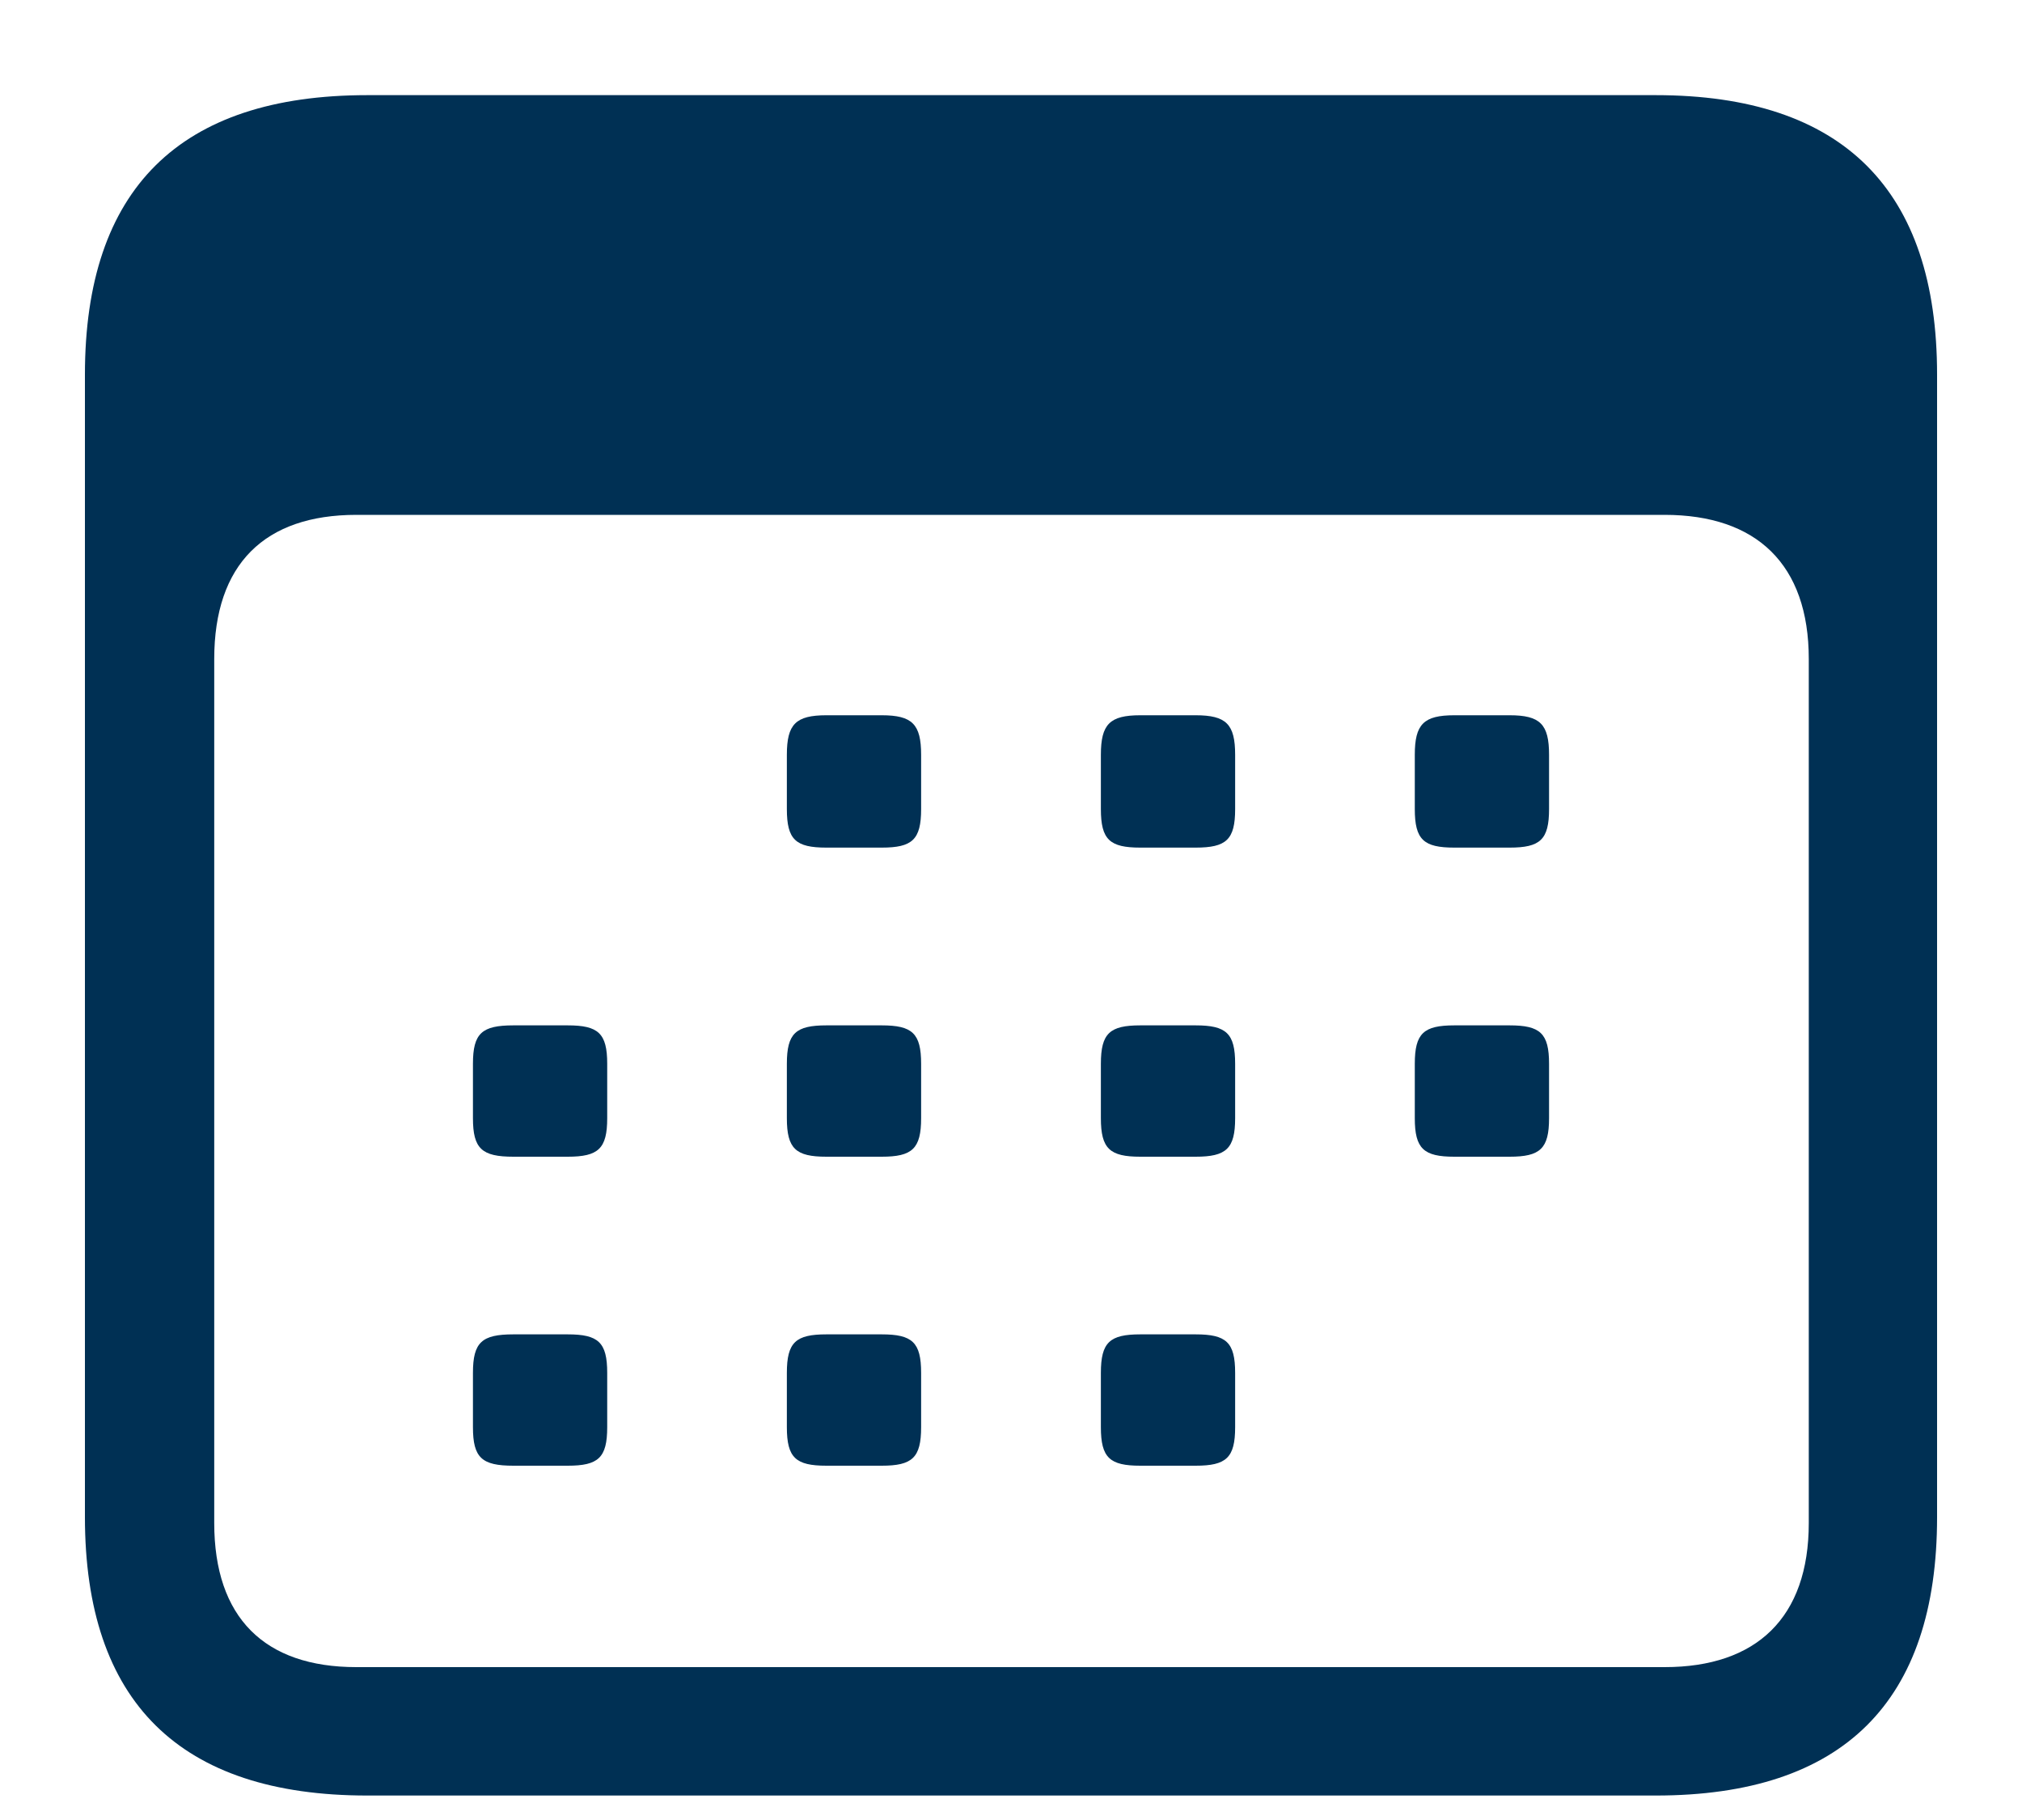 <svg width="20" height="18" viewBox="0 0 20 18" fill="none" xmlns="http://www.w3.org/2000/svg">
<path id="calendar" d="M3.633 17.758H16.377C18.232 17.758 19.16 16.83 19.16 15.004V3.705C19.16 1.879 18.232 0.941 16.377 0.941H3.633C1.777 0.941 0.84 1.869 0.84 3.705V15.004C0.84 16.83 1.777 17.758 3.633 17.758ZM3.525 16.488C2.617 16.488 2.119 16 2.119 15.062V6.518C2.119 5.58 2.617 5.092 3.525 5.092H16.465C17.373 5.092 17.891 5.58 17.891 6.518V15.062C17.891 16 17.373 16.488 16.465 16.488H3.525ZM8.174 8.383H8.721C9.023 8.383 9.111 8.305 9.111 8.002V7.465C9.111 7.162 9.023 7.074 8.721 7.074H8.174C7.871 7.074 7.783 7.162 7.783 7.465V8.002C7.783 8.305 7.871 8.383 8.174 8.383ZM11.279 8.383H11.826C12.129 8.383 12.217 8.305 12.217 8.002V7.465C12.217 7.162 12.129 7.074 11.826 7.074H11.279C10.977 7.074 10.889 7.162 10.889 7.465V8.002C10.889 8.305 10.977 8.383 11.279 8.383ZM14.385 8.383H14.932C15.234 8.383 15.322 8.305 15.322 8.002V7.465C15.322 7.162 15.234 7.074 14.932 7.074H14.385C14.082 7.074 13.994 7.162 13.994 7.465V8.002C13.994 8.305 14.082 8.383 14.385 8.383ZM5.078 11.44H5.615C5.918 11.44 6.006 11.361 6.006 11.059V10.521C6.006 10.219 5.918 10.141 5.615 10.141H5.078C4.766 10.141 4.678 10.219 4.678 10.521V11.059C4.678 11.361 4.766 11.44 5.078 11.44ZM8.174 11.44H8.721C9.023 11.44 9.111 11.361 9.111 11.059V10.521C9.111 10.219 9.023 10.141 8.721 10.141H8.174C7.871 10.141 7.783 10.219 7.783 10.521V11.059C7.783 11.361 7.871 11.44 8.174 11.44ZM11.279 11.44H11.826C12.129 11.44 12.217 11.361 12.217 11.059V10.521C12.217 10.219 12.129 10.141 11.826 10.141H11.279C10.977 10.141 10.889 10.219 10.889 10.521V11.059C10.889 11.361 10.977 11.44 11.279 11.44ZM14.385 11.44H14.932C15.234 11.44 15.322 11.361 15.322 11.059V10.521C15.322 10.219 15.234 10.141 14.932 10.141H14.385C14.082 10.141 13.994 10.219 13.994 10.521V11.059C13.994 11.361 14.082 11.44 14.385 11.44ZM5.078 14.496H5.615C5.918 14.496 6.006 14.418 6.006 14.115V13.578C6.006 13.275 5.918 13.197 5.615 13.197H5.078C4.766 13.197 4.678 13.275 4.678 13.578V14.115C4.678 14.418 4.766 14.496 5.078 14.496ZM8.174 14.496H8.721C9.023 14.496 9.111 14.418 9.111 14.115V13.578C9.111 13.275 9.023 13.197 8.721 13.197H8.174C7.871 13.197 7.783 13.275 7.783 13.578V14.115C7.783 14.418 7.871 14.496 8.174 14.496ZM11.279 14.496H11.826C12.129 14.496 12.217 14.418 12.217 14.115V13.578C12.217 13.275 12.129 13.197 11.826 13.197H11.279C10.977 13.197 10.889 13.275 10.889 13.578V14.115C10.889 14.418 10.977 14.496 11.279 14.496Z" fill="#003054"/>
</svg>
